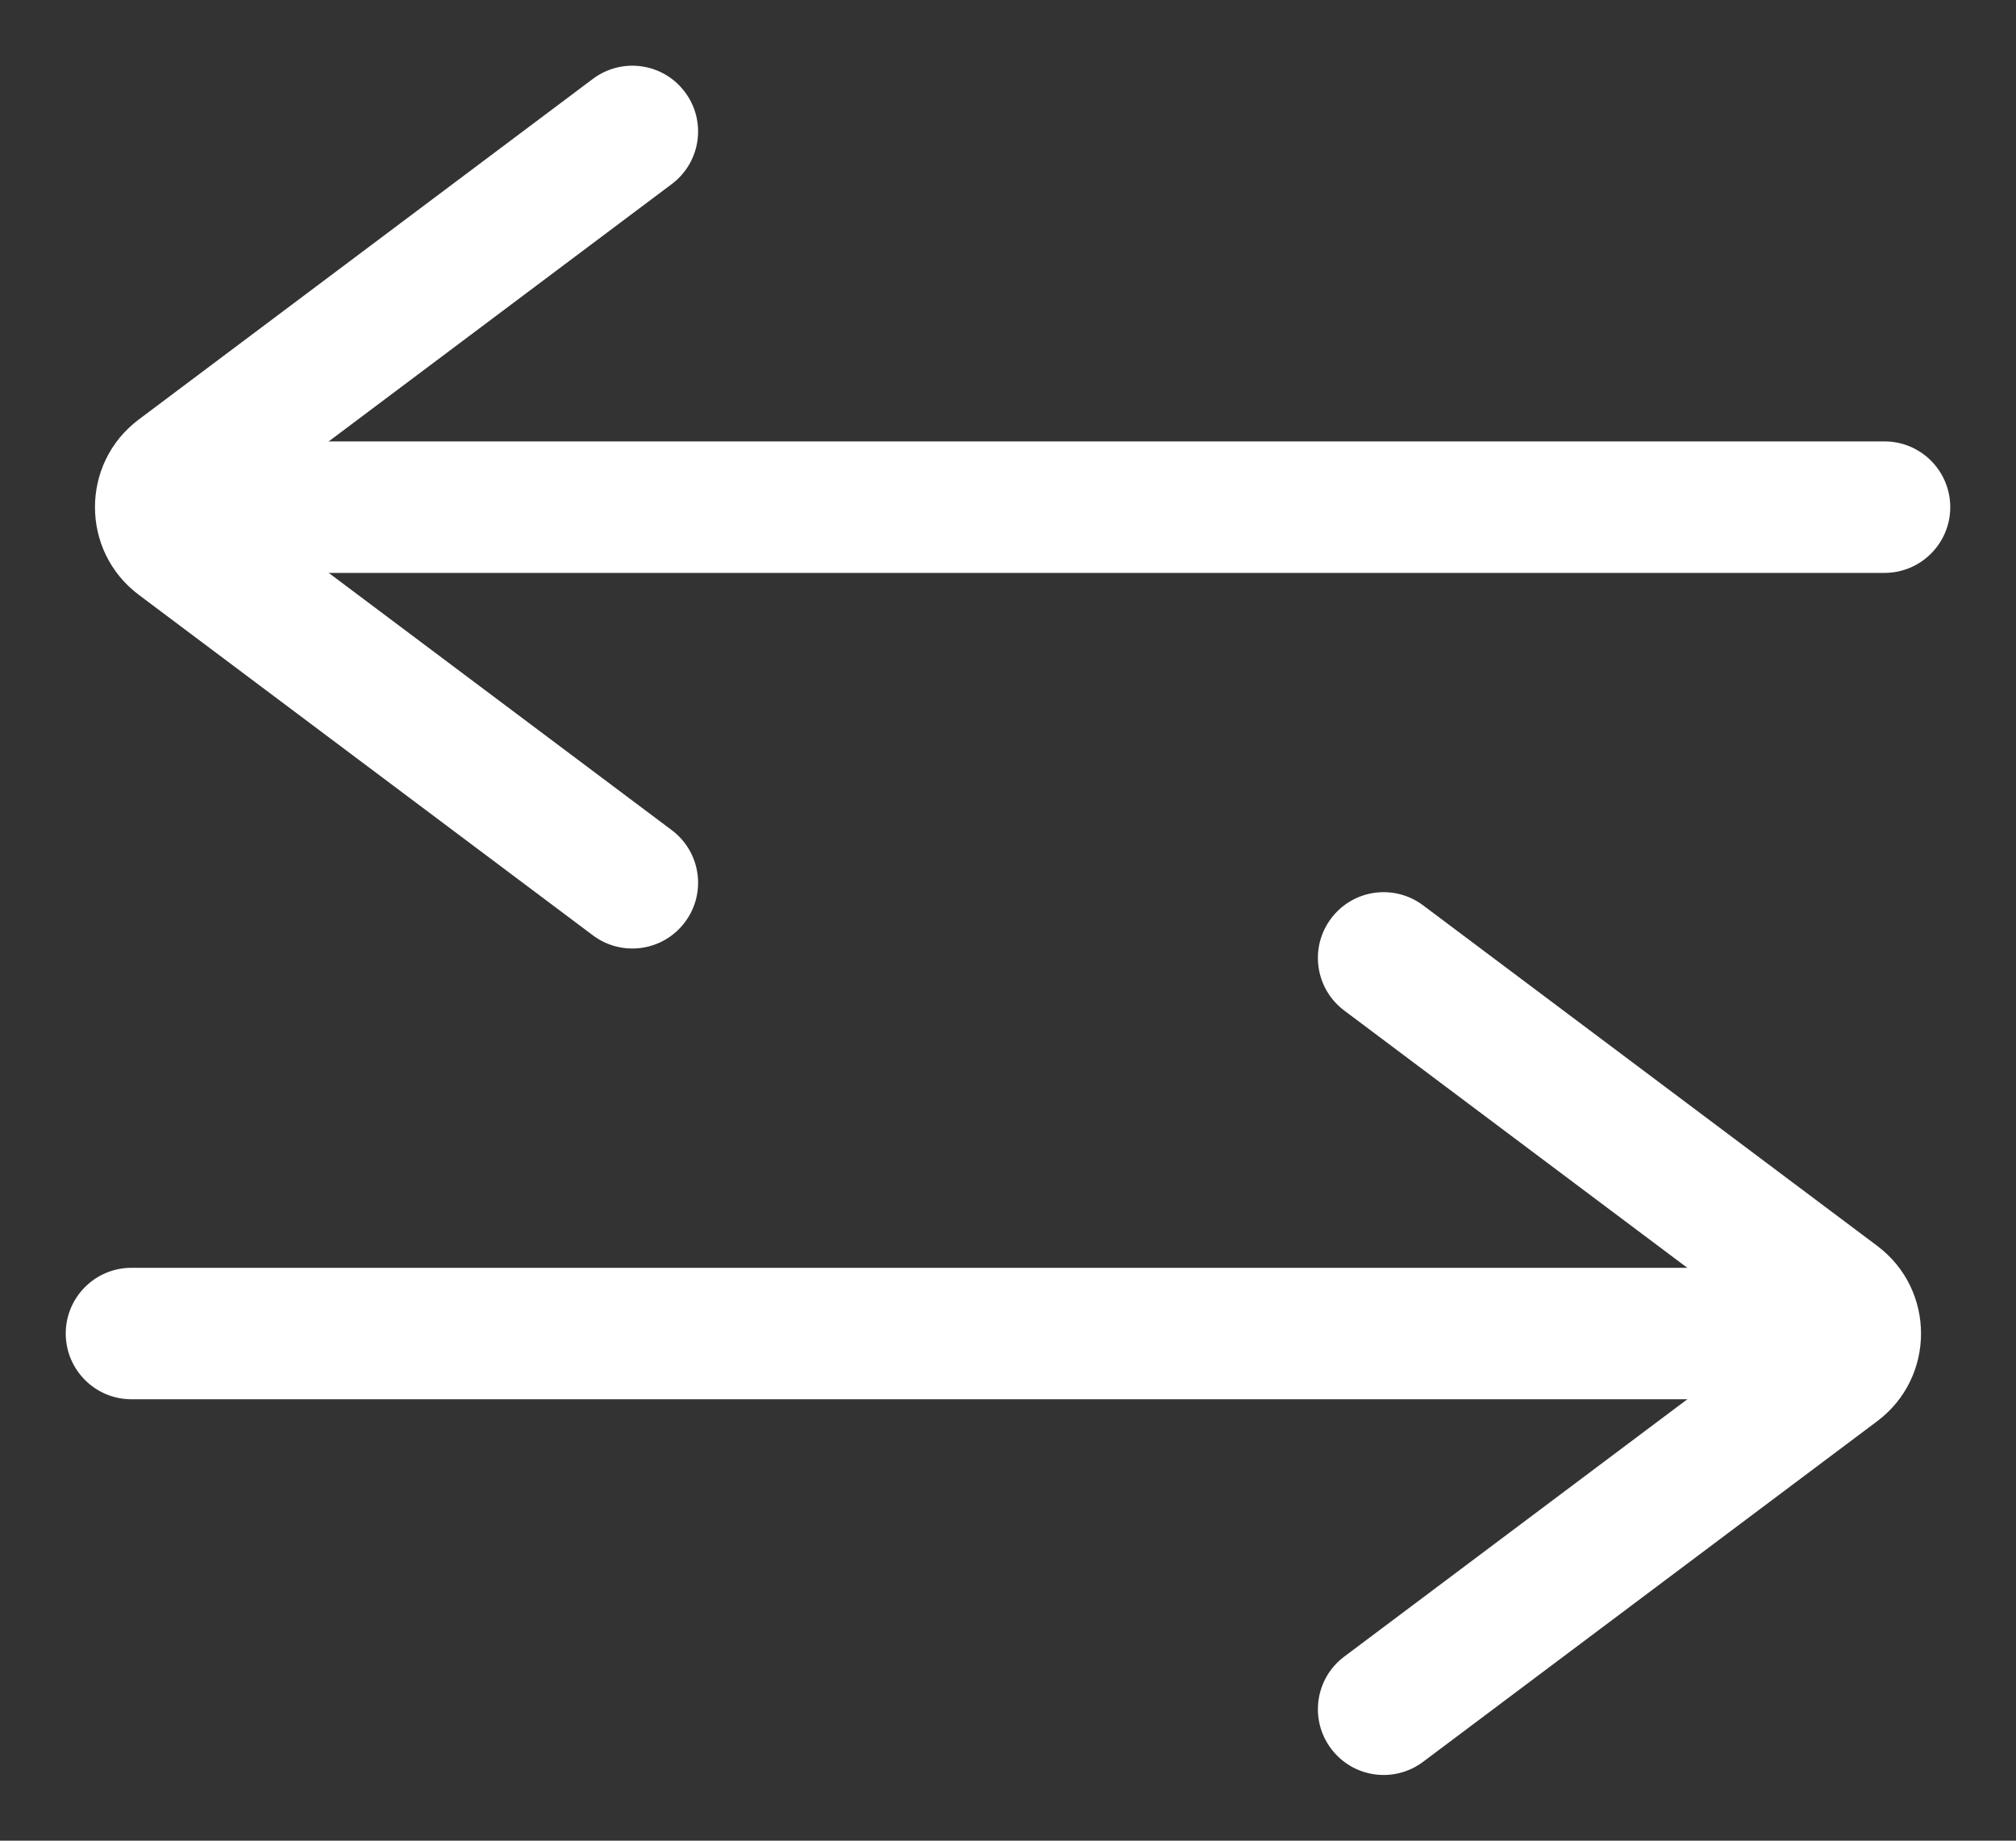 <svg width="23" height="21" viewBox="0 0 23 21" fill="none" xmlns="http://www.w3.org/2000/svg">
<rect x="0" y="0" width="23" height="21" fill="#333333" stroke="none"/>
<path fill-rule="evenodd" clip-rule="evenodd" d="M0.75 15.214C0.75 14.8 1.086 14.464 1.5 14.464L20.071 14.464C20.486 14.464 20.821 14.8 20.821 15.214C20.821 15.628 20.486 15.964 20.071 15.964L1.5 15.964C1.086 15.964 0.75 15.628 0.75 15.214Z" fill="white"/>
<path fill-rule="evenodd" clip-rule="evenodd" d="M15.186 10.479C15.434 10.147 15.904 10.08 16.236 10.329L21.417 14.214C22.083 14.714 22.083 15.714 21.417 16.214L16.236 20.1C15.904 20.349 15.434 20.282 15.186 19.95C14.937 19.619 15.004 19.149 15.336 18.9L20.25 15.214L15.336 11.529C15.004 11.28 14.937 10.81 15.186 10.479Z" fill="white"/>
<path fill-rule="evenodd" clip-rule="evenodd" d="M22.25 5.786C22.25 6.2 21.914 6.536 21.5 6.536L2.929 6.536C2.514 6.536 2.179 6.2 2.179 5.786C2.179 5.372 2.514 5.036 2.929 5.036L21.5 5.036C21.914 5.036 22.25 5.372 22.25 5.786Z" fill="white"/>
<path fill-rule="evenodd" clip-rule="evenodd" d="M7.814 10.521C7.566 10.853 7.096 10.92 6.764 10.671L1.583 6.786C0.917 6.286 0.917 5.286 1.583 4.786L6.764 0.9C7.096 0.651 7.566 0.718 7.814 1.05C8.063 1.381 7.996 1.851 7.664 2.1L2.75 5.786L7.664 9.471C7.996 9.72 8.063 10.19 7.814 10.521Z" fill="white"/>
</svg>
